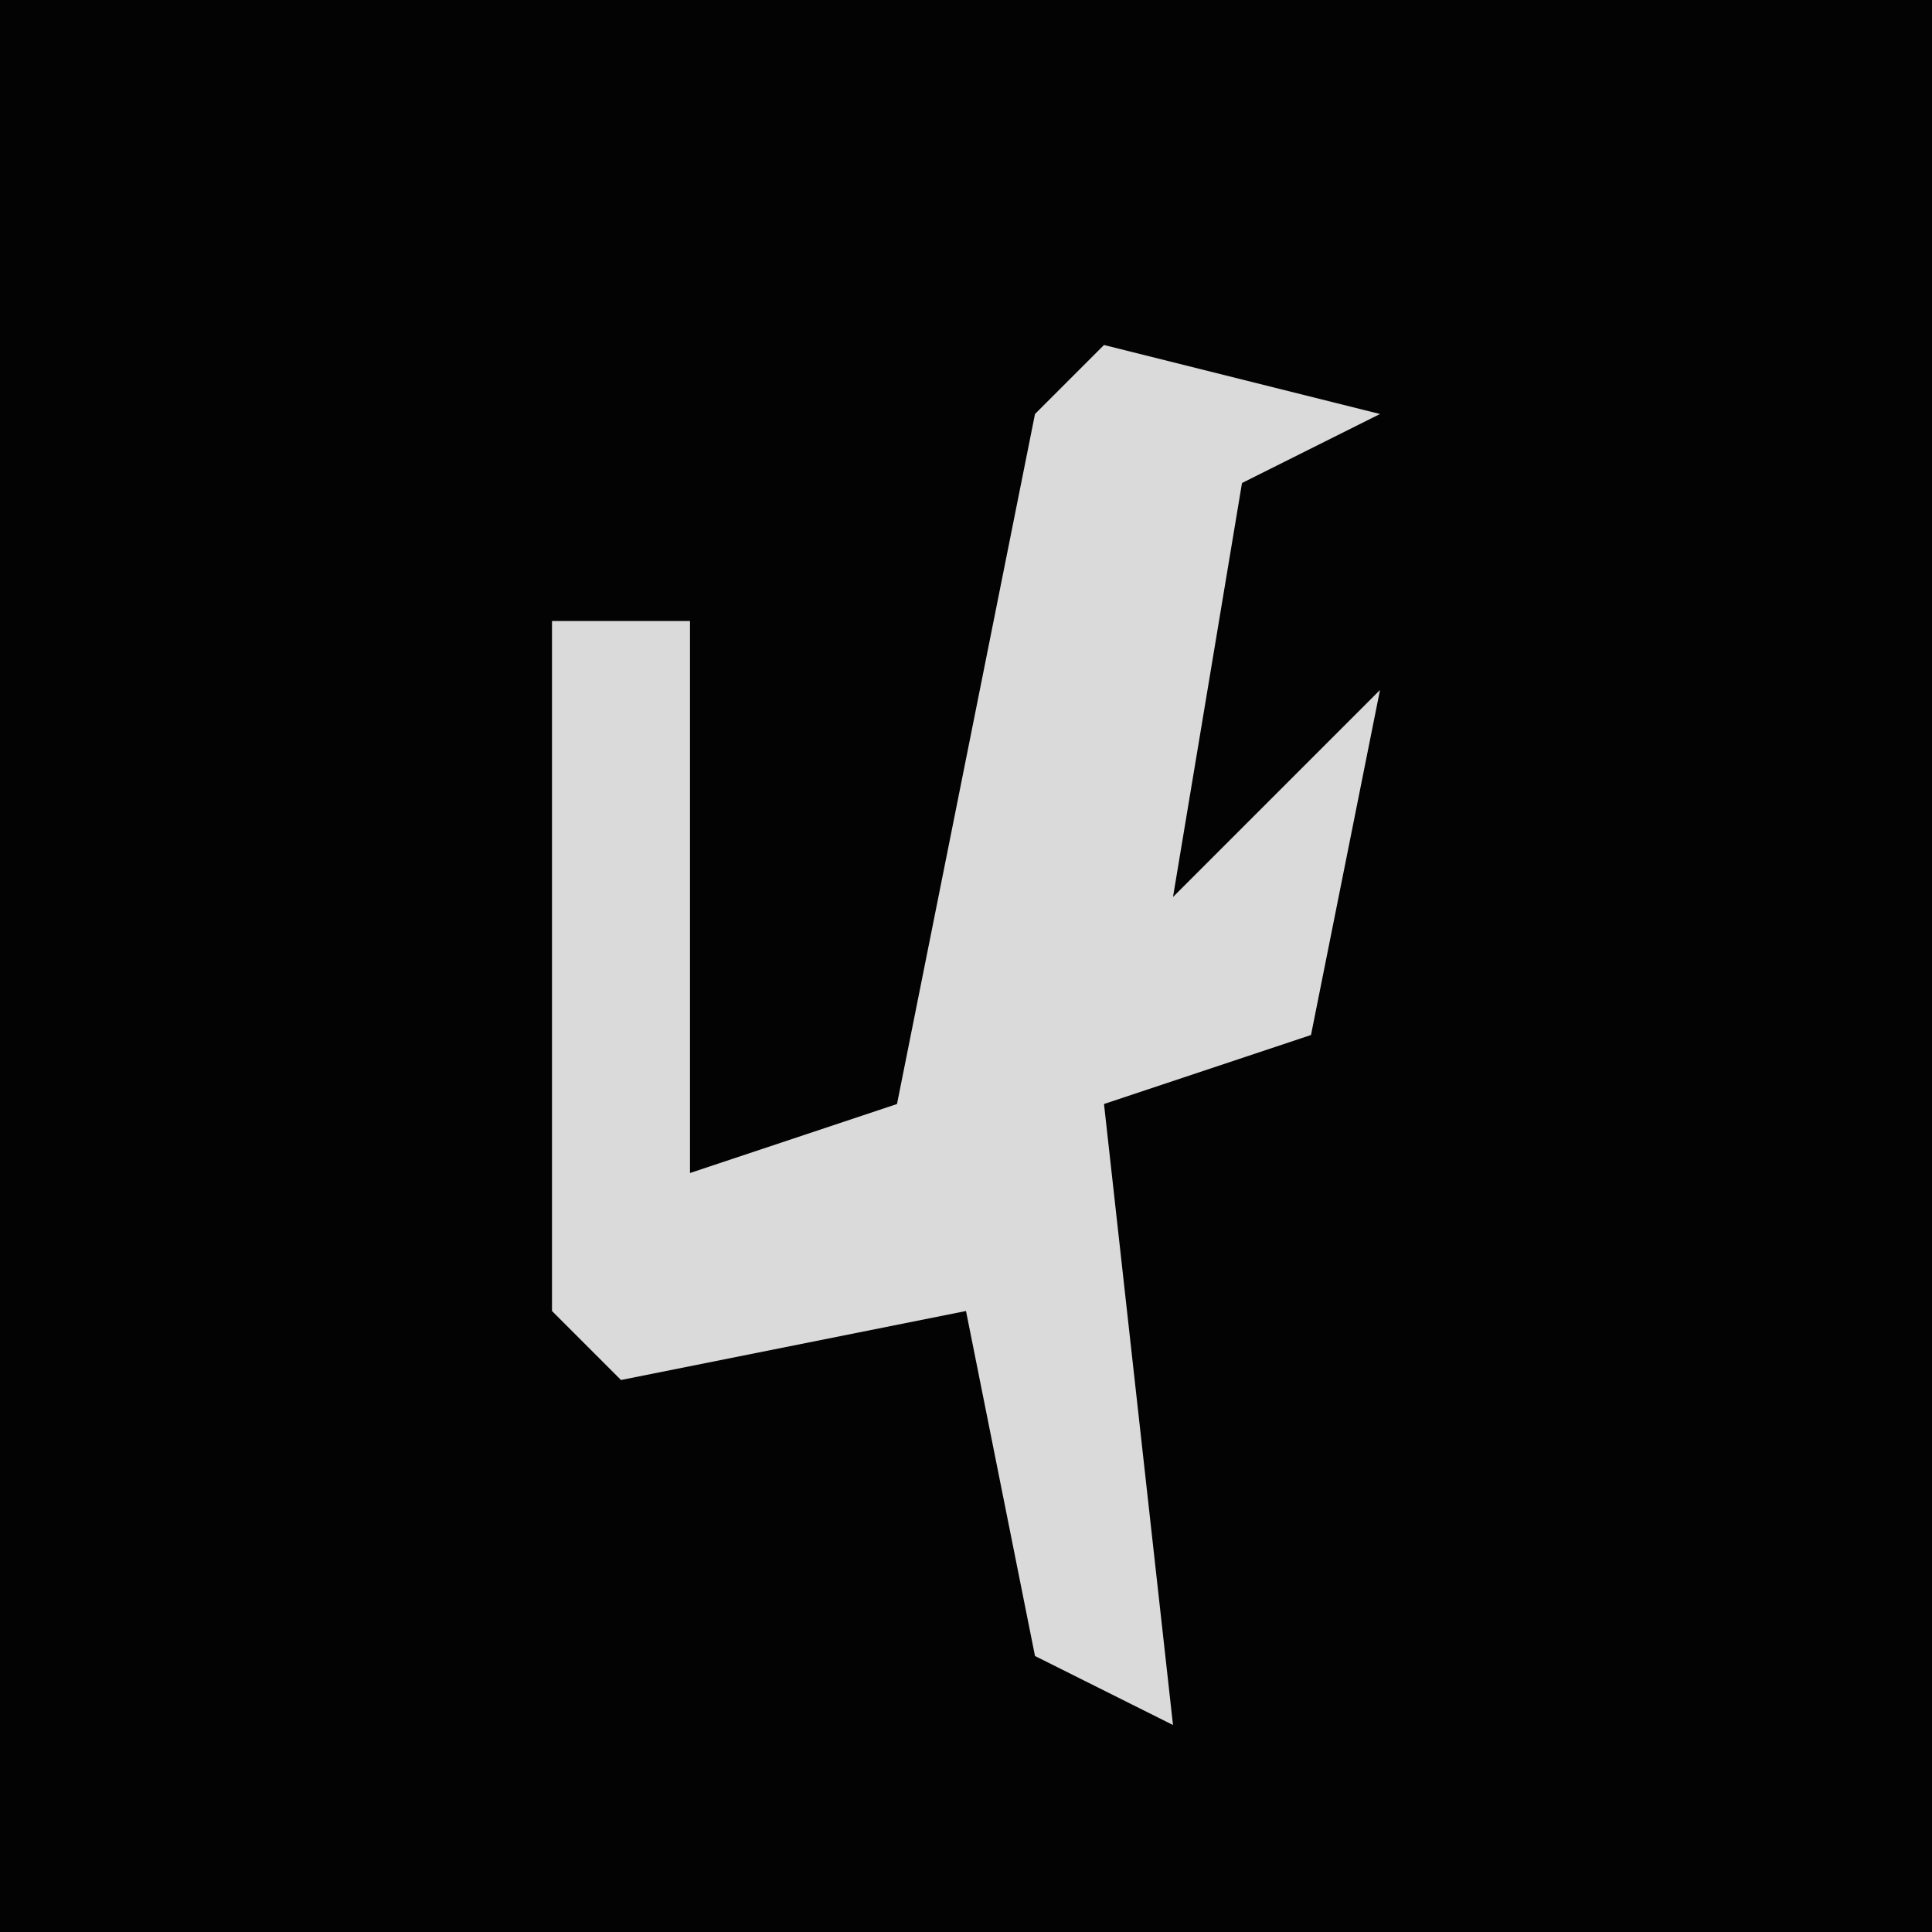 <?xml version="1.0" encoding="UTF-8"?>
<svg version="1.1" xmlns="http://www.w3.org/2000/svg" width="28" height="28">
<path d="M0,0 L28,0 L28,28 L0,28 Z " fill="#030303" transform="translate(0,0)"/>
<path d="M0,0 L4,1 L2,2 L1,8 L4,5 L3,10 L0,11 L1,20 L-1,19 L-2,14 L-7,15 L-8,14 L-8,4 L-6,4 L-6,12 L-3,11 L-1,1 Z " fill="#DADADA" transform="translate(16,5)"/>
</svg>
